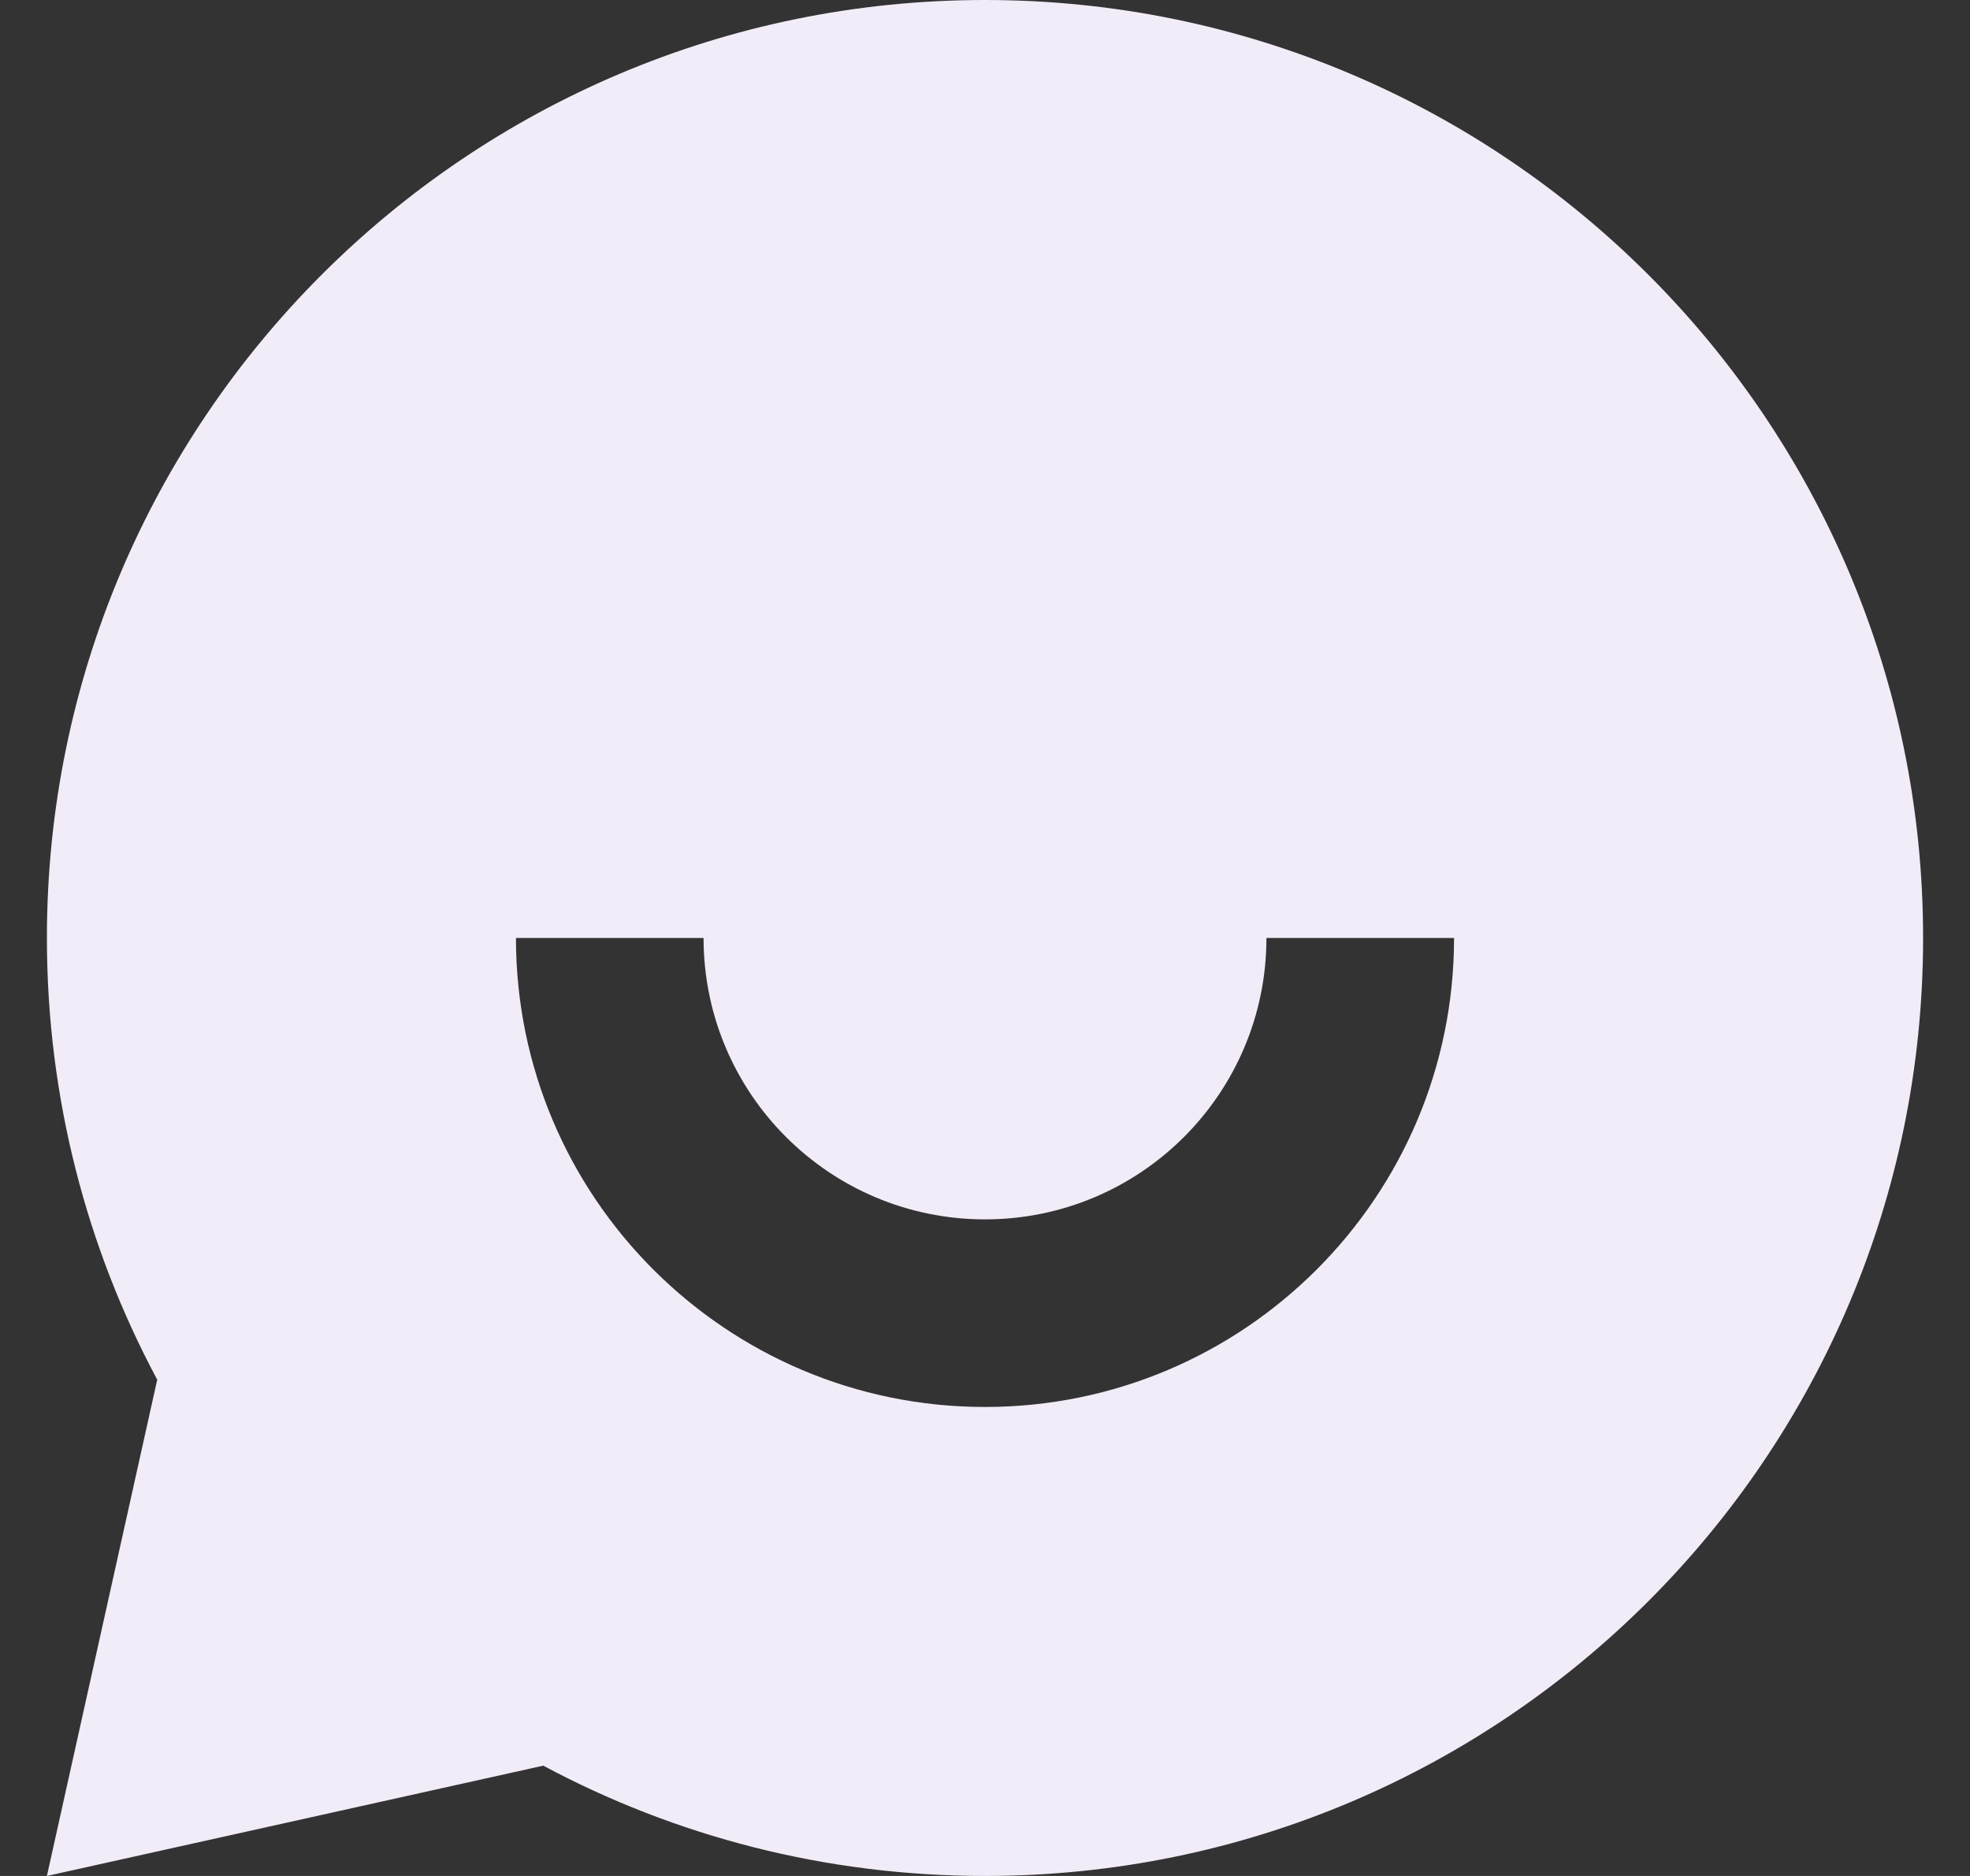 <svg width="21" height="20" viewBox="0 0 21 20" fill="none" xmlns="http://www.w3.org/2000/svg">
<rect x="0" y="0" width="21" height="20" fill="#333333" stroke="none"/>
<path d="M5.791 18.824L0.5 20L1.676 14.709C0.925 13.306 0.5 11.703 0.5 10C0.5 4.477 4.977 0 10.5 0C16.023 0 20.5 4.477 20.5 10C20.5 15.523 16.023 20 10.5 20C8.797 20 7.194 19.575 5.791 18.824ZM5.5 10C5.5 12.761 7.739 15 10.5 15C13.261 15 15.5 12.761 15.5 10H13.5C13.5 11.657 12.157 13 10.5 13C8.843 13 7.5 11.657 7.5 10H5.5Z" fill="#F2ECF8"/>
</svg>
